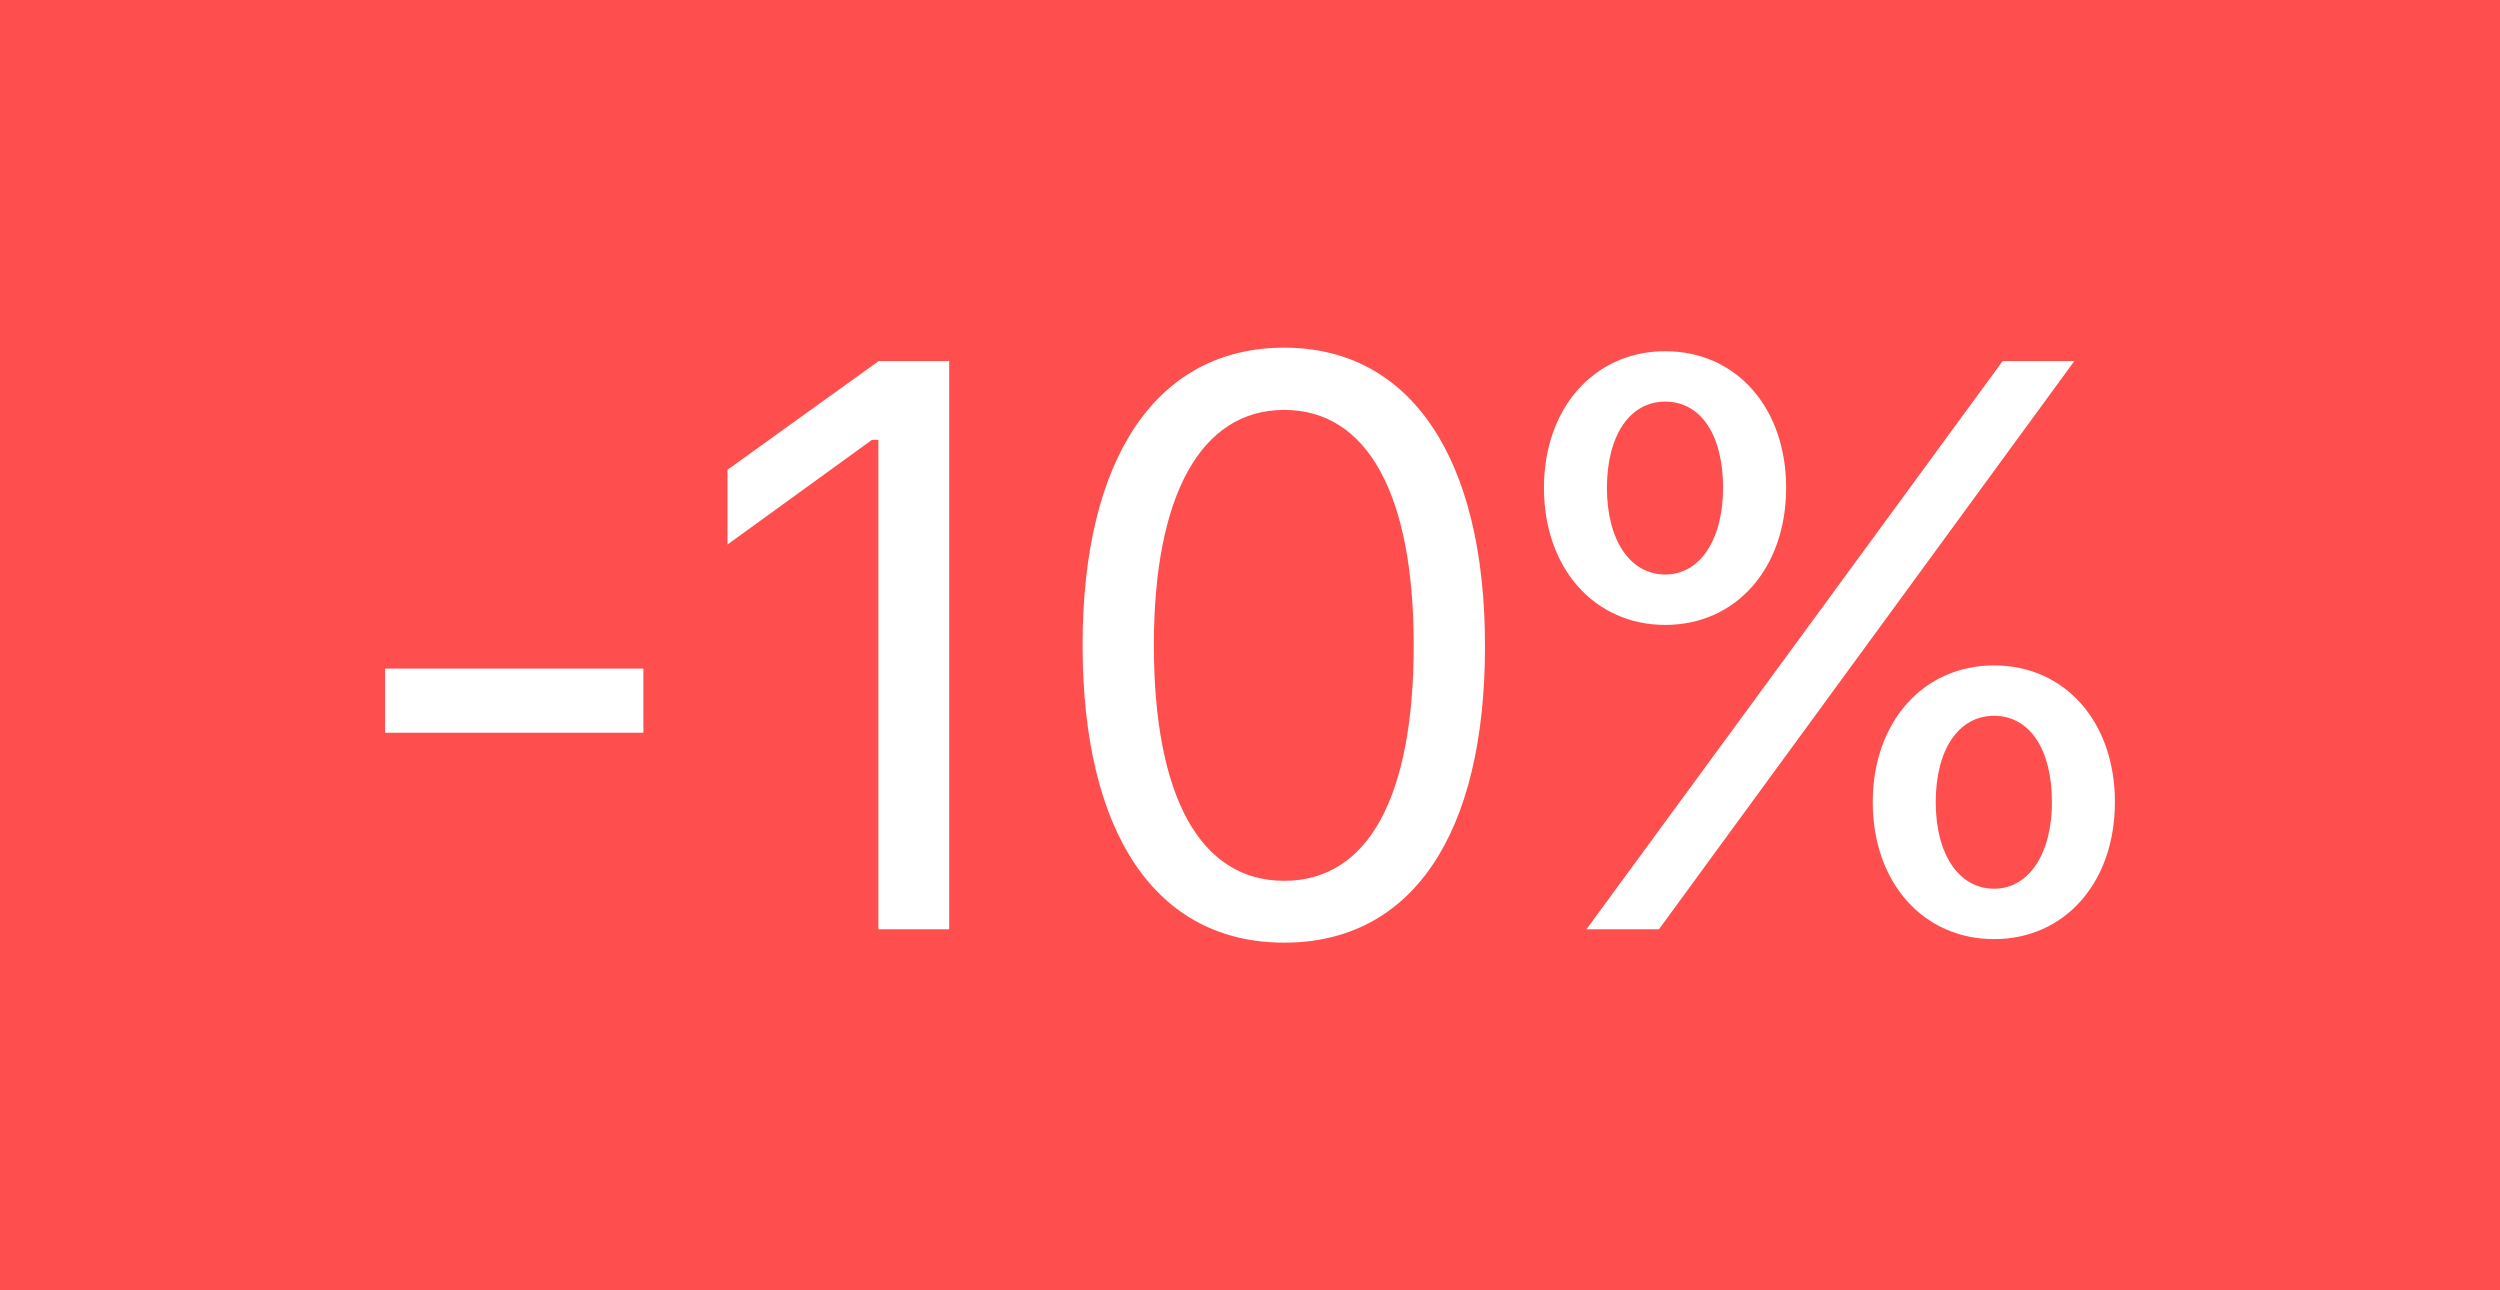 <?xml version="1.0" encoding="UTF-8"?>
<svg width="31px" height="16px" viewBox="0 0 31 16" version="1.1" xmlns="http://www.w3.org/2000/svg" xmlns:xlink="http://www.w3.org/1999/xlink">
    <title>Group 7 Copy</title>
    <g id="Page-1" stroke="none" stroke-width="1" fill="none" fill-rule="evenodd">
        <g id="new-copy-2" transform="translate(-245, -1728)">
            <g id="Group-4" transform="translate(100, 1425)">
                <g id="Group-7-Copy" transform="translate(145, 303)">
                    <rect id="Rectangle-Copy-6" fill="#FF4E4E" x="0" y="0" width="31" height="16"></rect>
                    <path d="M7.978,9.086 L7.978,8.291 L4.775,8.291 L4.775,9.086 L7.978,9.086 Z M11.77,11.523 L11.77,4.477 L10.896,4.477 L9.021,5.825 L9.021,6.752 L10.813,5.454 L10.892,5.454 L10.892,11.523 L11.77,11.523 Z M15.924,11.689 C17.506,11.689 18.414,10.351 18.414,8.012 C18.414,5.678 17.491,4.311 15.924,4.311 C14.347,4.311 13.424,5.673 13.424,7.998 C13.424,10.341 14.337,11.689 15.924,11.689 Z M15.924,10.922 C14.884,10.922 14.308,9.882 14.308,7.998 C14.308,6.137 14.894,5.083 15.924,5.083 C16.954,5.083 17.53,6.127 17.53,7.998 C17.53,9.887 16.964,10.922 15.924,10.922 Z M20.649,7.749 C21.528,7.749 22.148,7.045 22.148,6.049 C22.148,5.053 21.528,4.355 20.649,4.355 C19.77,4.355 19.145,5.058 19.145,6.049 C19.145,7.045 19.77,7.749 20.649,7.749 Z M20.571,11.523 L22.988,8.217 L25.722,4.477 L24.833,4.477 L22.363,7.851 L19.672,11.523 L20.571,11.523 Z M20.649,7.124 C20.214,7.124 19.926,6.699 19.926,6.049 C19.926,5.4 20.209,4.98 20.649,4.98 C21.088,4.98 21.366,5.39 21.366,6.049 C21.366,6.694 21.078,7.124 20.649,7.124 Z M24.726,11.645 C25.605,11.645 26.225,10.942 26.225,9.946 C26.225,8.95 25.605,8.251 24.726,8.251 C23.847,8.251 23.222,8.955 23.222,9.946 C23.222,10.942 23.847,11.645 24.726,11.645 Z M24.726,11.02 C24.291,11.02 24.003,10.595 24.003,9.946 C24.003,9.296 24.286,8.876 24.726,8.876 C25.165,8.876 25.444,9.287 25.444,9.946 C25.444,10.59 25.156,11.02 24.726,11.02 Z" id="-10%" fill="#FFFFFF" fill-rule="nonzero"></path>
                </g>
            </g>
        </g>
    </g>
</svg>